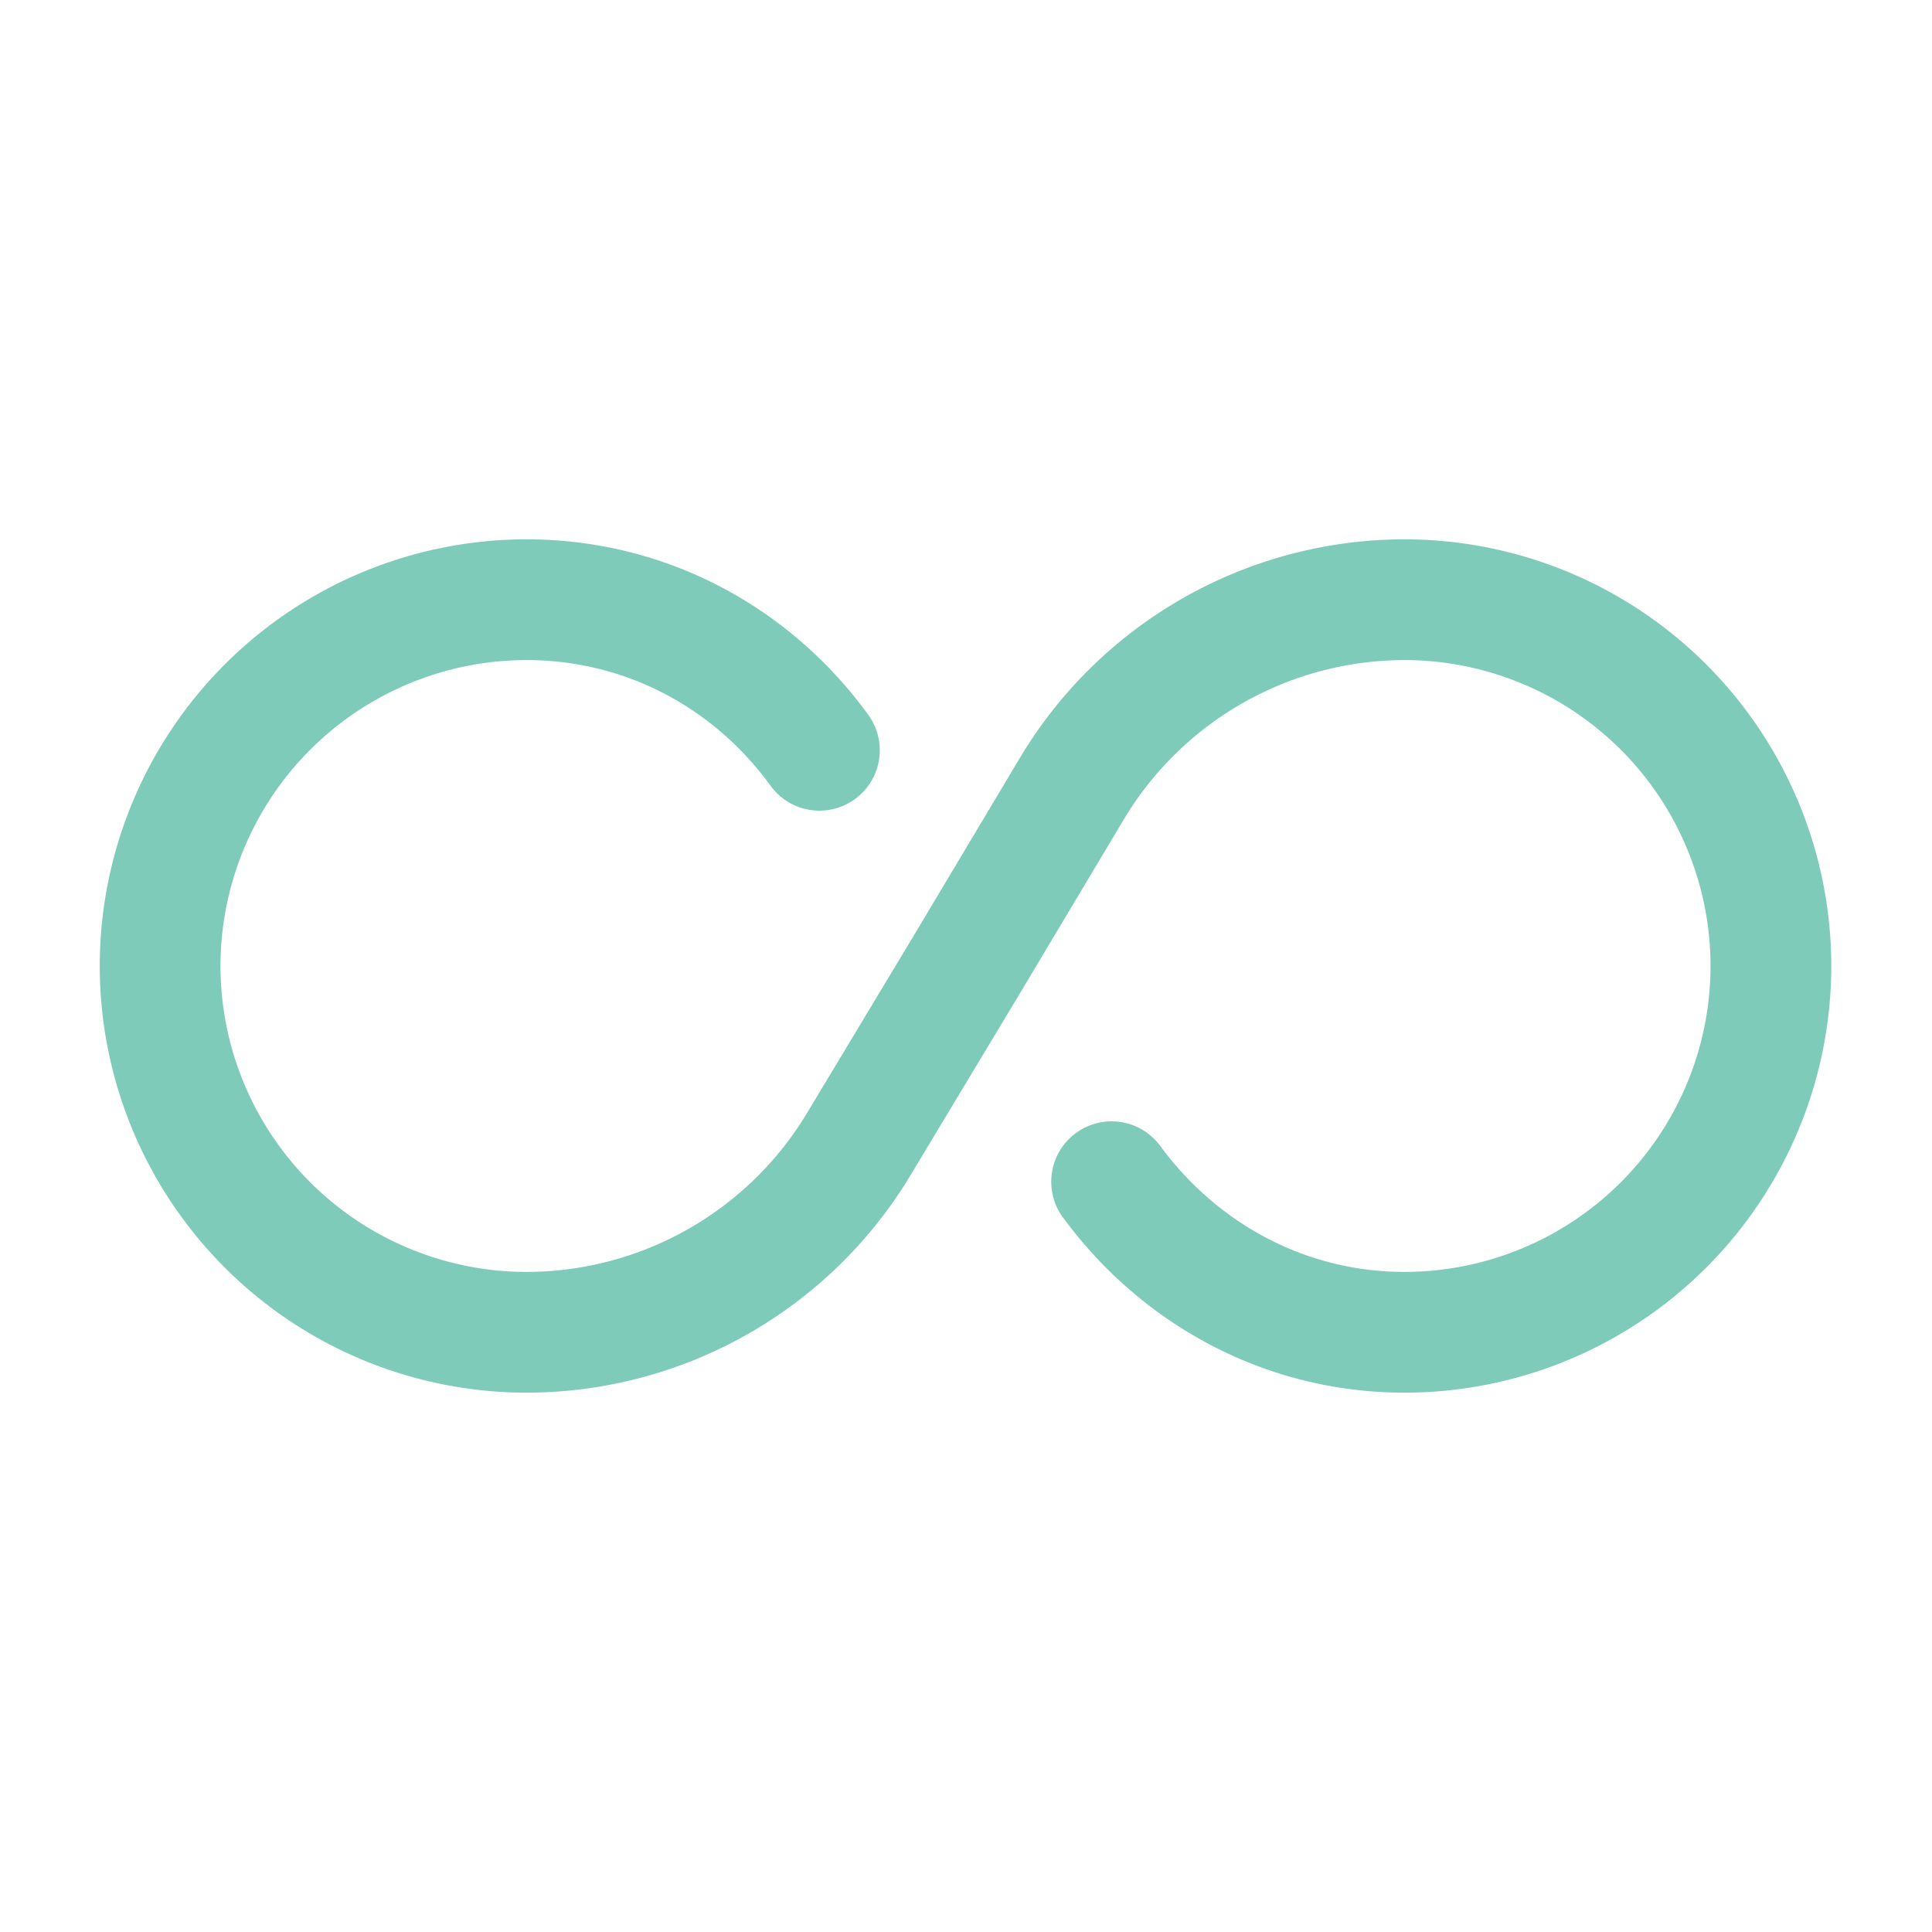 <svg width="32" height="32" fill="none" xmlns="http://www.w3.org/2000/svg"><path d="M13.572 12.427c-1.093-1.507-2.84-2.494-4.853-2.494A6.072 6.072 0 002.652 16a6.072 6.072 0 006.067 6.067 6.428 6.428 0 005.507-3.12L15.999 16l1.76-2.947a6.428 6.428 0 015.507-3.12A6.072 6.072 0 0129.332 16a6.072 6.072 0 01-6.066 6.067c-2 0-3.747-.987-4.854-2.494" stroke="#009974" stroke-width="2" stroke-linecap="round" stroke-linejoin="round" opacity=".5"/></svg>